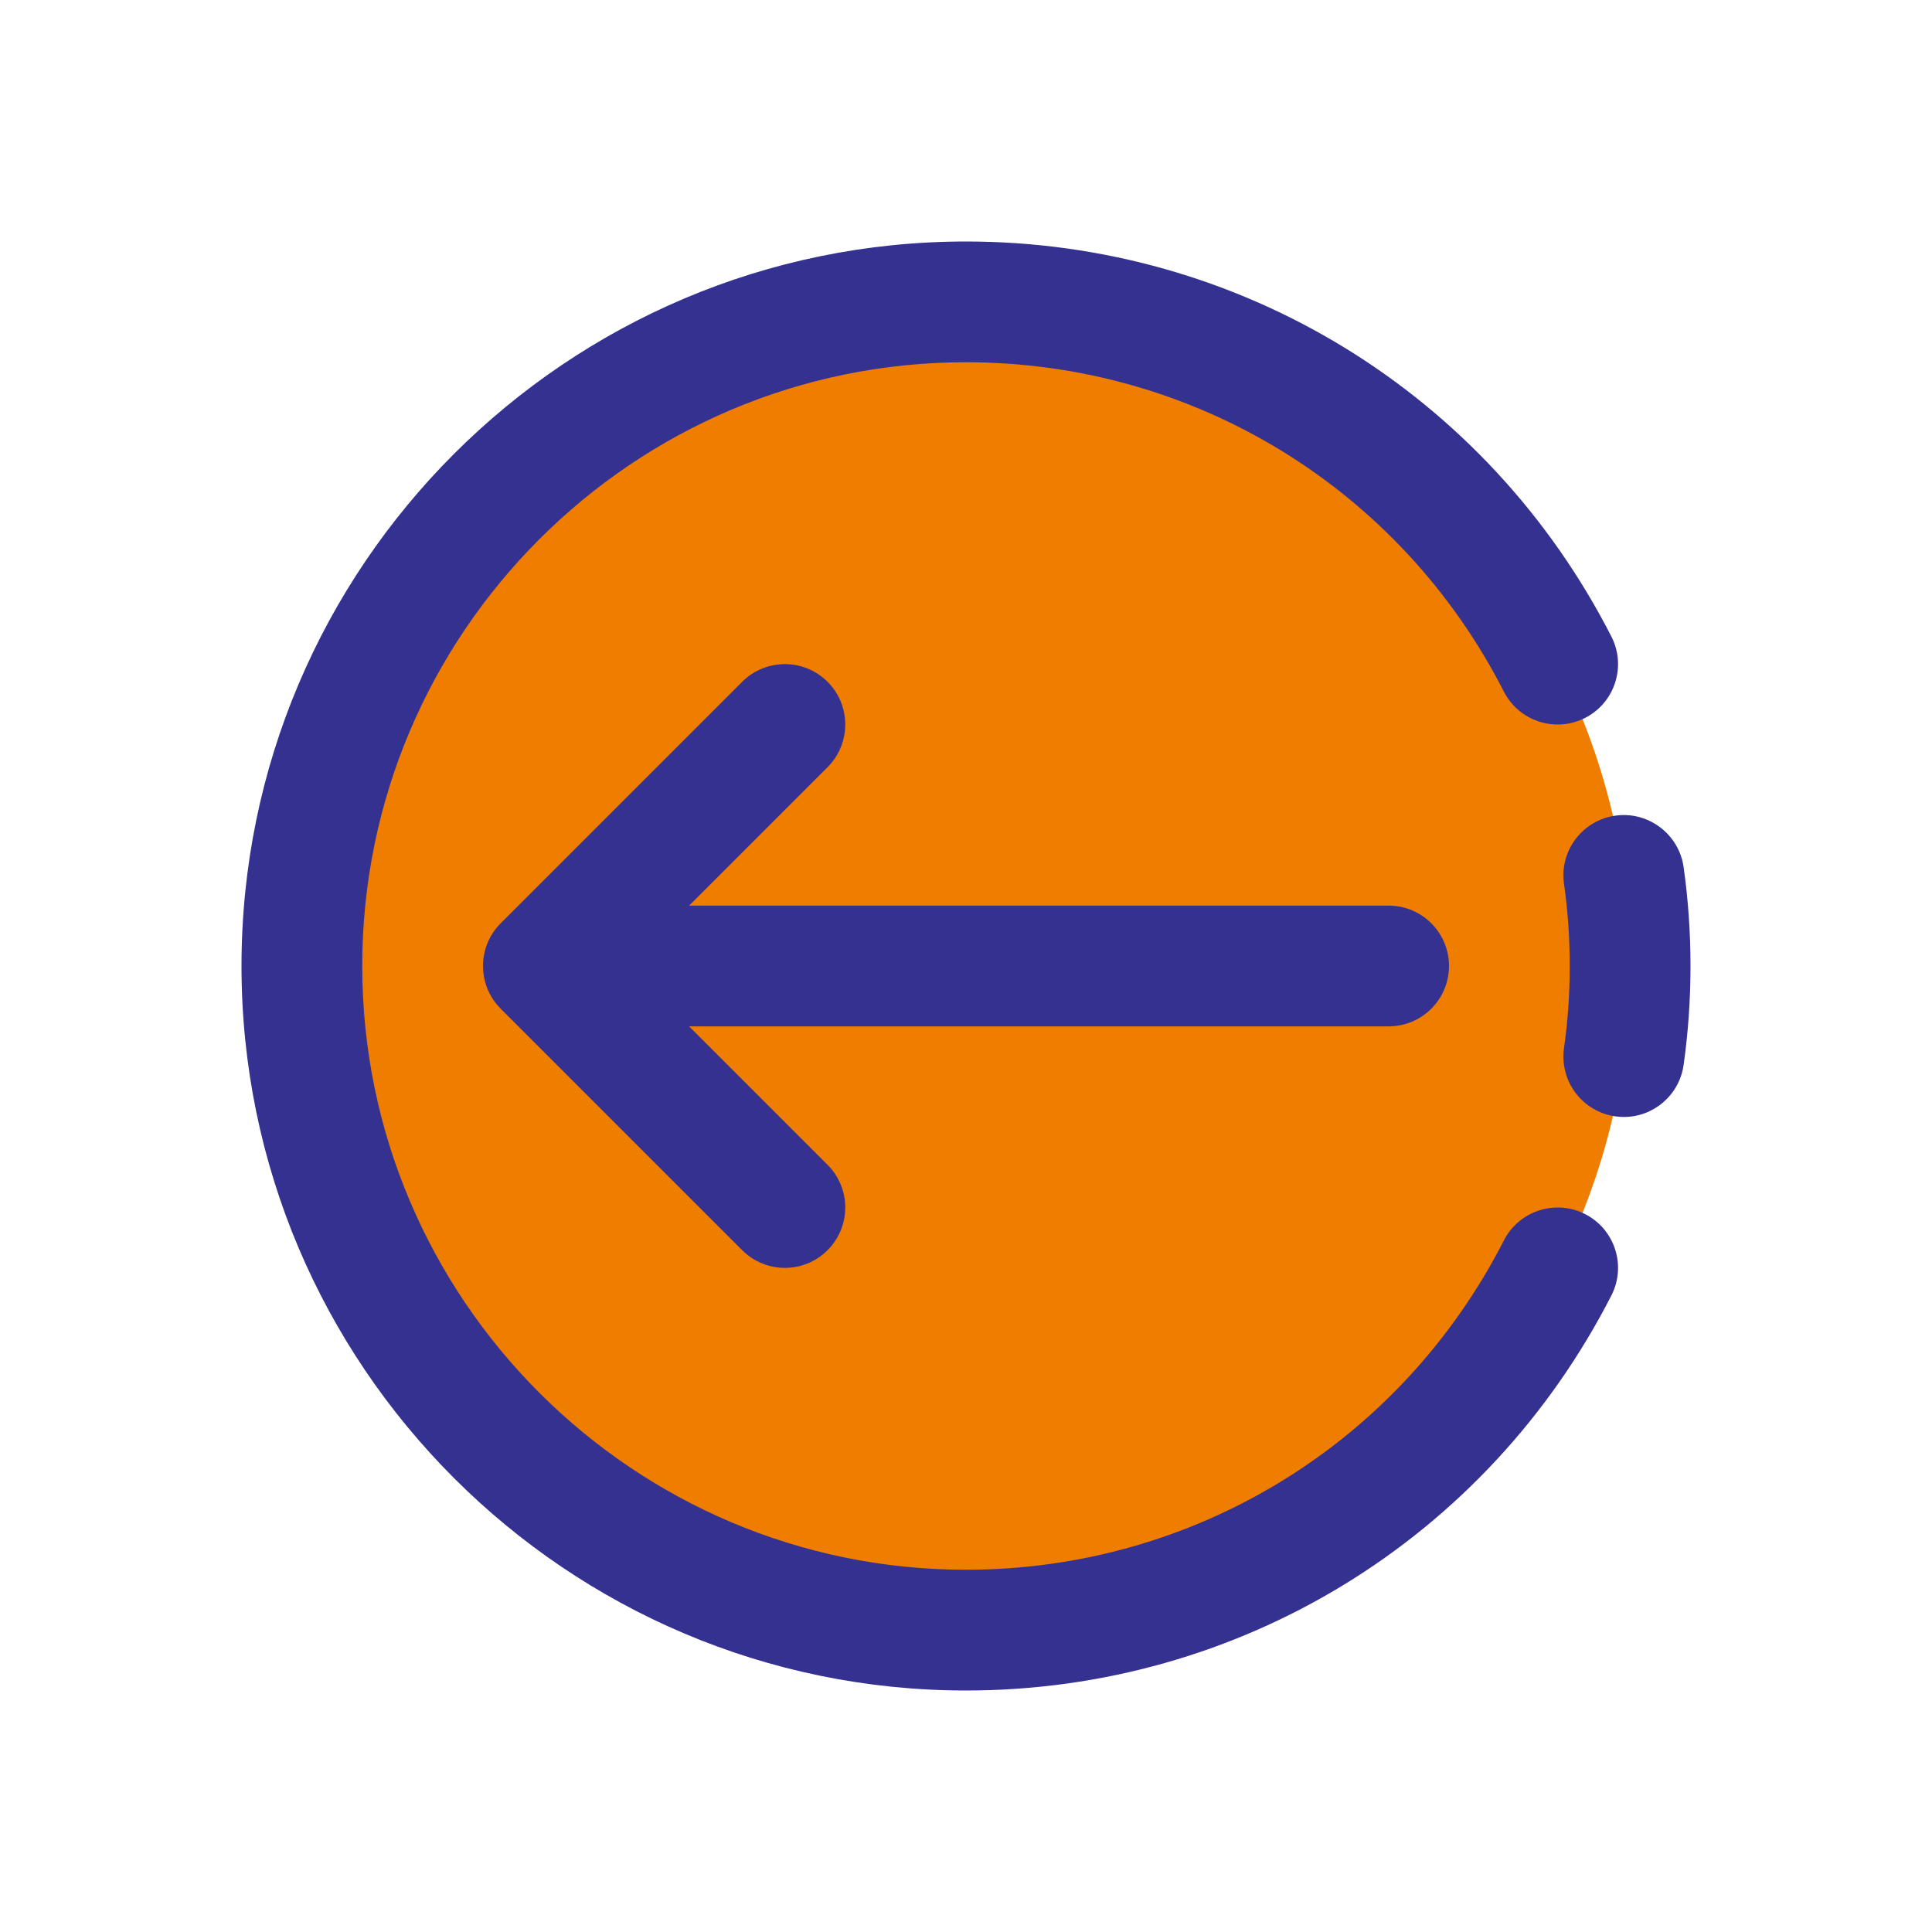 <svg id="Layer" enable-background="new 0 0 64 64" height="512" viewBox="0 0 64 64" width="512"
     xmlns="http://www.w3.org/2000/svg">
    <circle cx="32" cy="32" fill="#ef7d00" r="22"/>
    <g fill="#343191">
        <path d="m53.508 27.02c-1.094.156-1.854 1.168-1.698 2.262.127.885.19 1.799.19 2.718 0 .918-.063 1.833-.19 2.718-.155 1.094.604 2.106 1.698 2.263.096.013.19.02.285.02.979 0 1.835-.72 1.978-1.718.152-1.072.229-2.177.229-3.283 0-1.107-.077-2.211-.229-3.282-.157-1.094-1.18-1.855-2.263-1.698z"/>
        <path d="m52.51 23.781c.983-.503 1.373-1.708.871-2.691-4.128-8.074-12.32-13.09-21.381-13.09-13.233 0-24 10.766-24 24 0 13.233 10.767 24 24 24 9.061 0 17.253-5.016 21.381-13.09.502-.983.112-2.188-.871-2.691-.983-.501-2.188-.112-2.691.871-3.44 6.729-10.268 10.91-17.819 10.91-11.028 0-20-8.972-20-20s8.972-20 20-20c7.551 0 14.379 4.181 17.818 10.91.503.984 1.708 1.374 2.692.871z"/>
        <path d="m48 32c0-1.104-.896-2-2-2h-23.172l4.586-4.586c.781-.781.781-2.047 0-2.828s-2.047-.781-2.828 0l-8 8c-.781.781-.781 2.047 0 2.828l8 8c.391.391.902.586 1.414.586s1.023-.195 1.414-.586c.781-.781.781-2.047 0-2.828l-4.586-4.586h23.172c1.104 0 2-.896 2-2z"/>
    </g>
</svg>